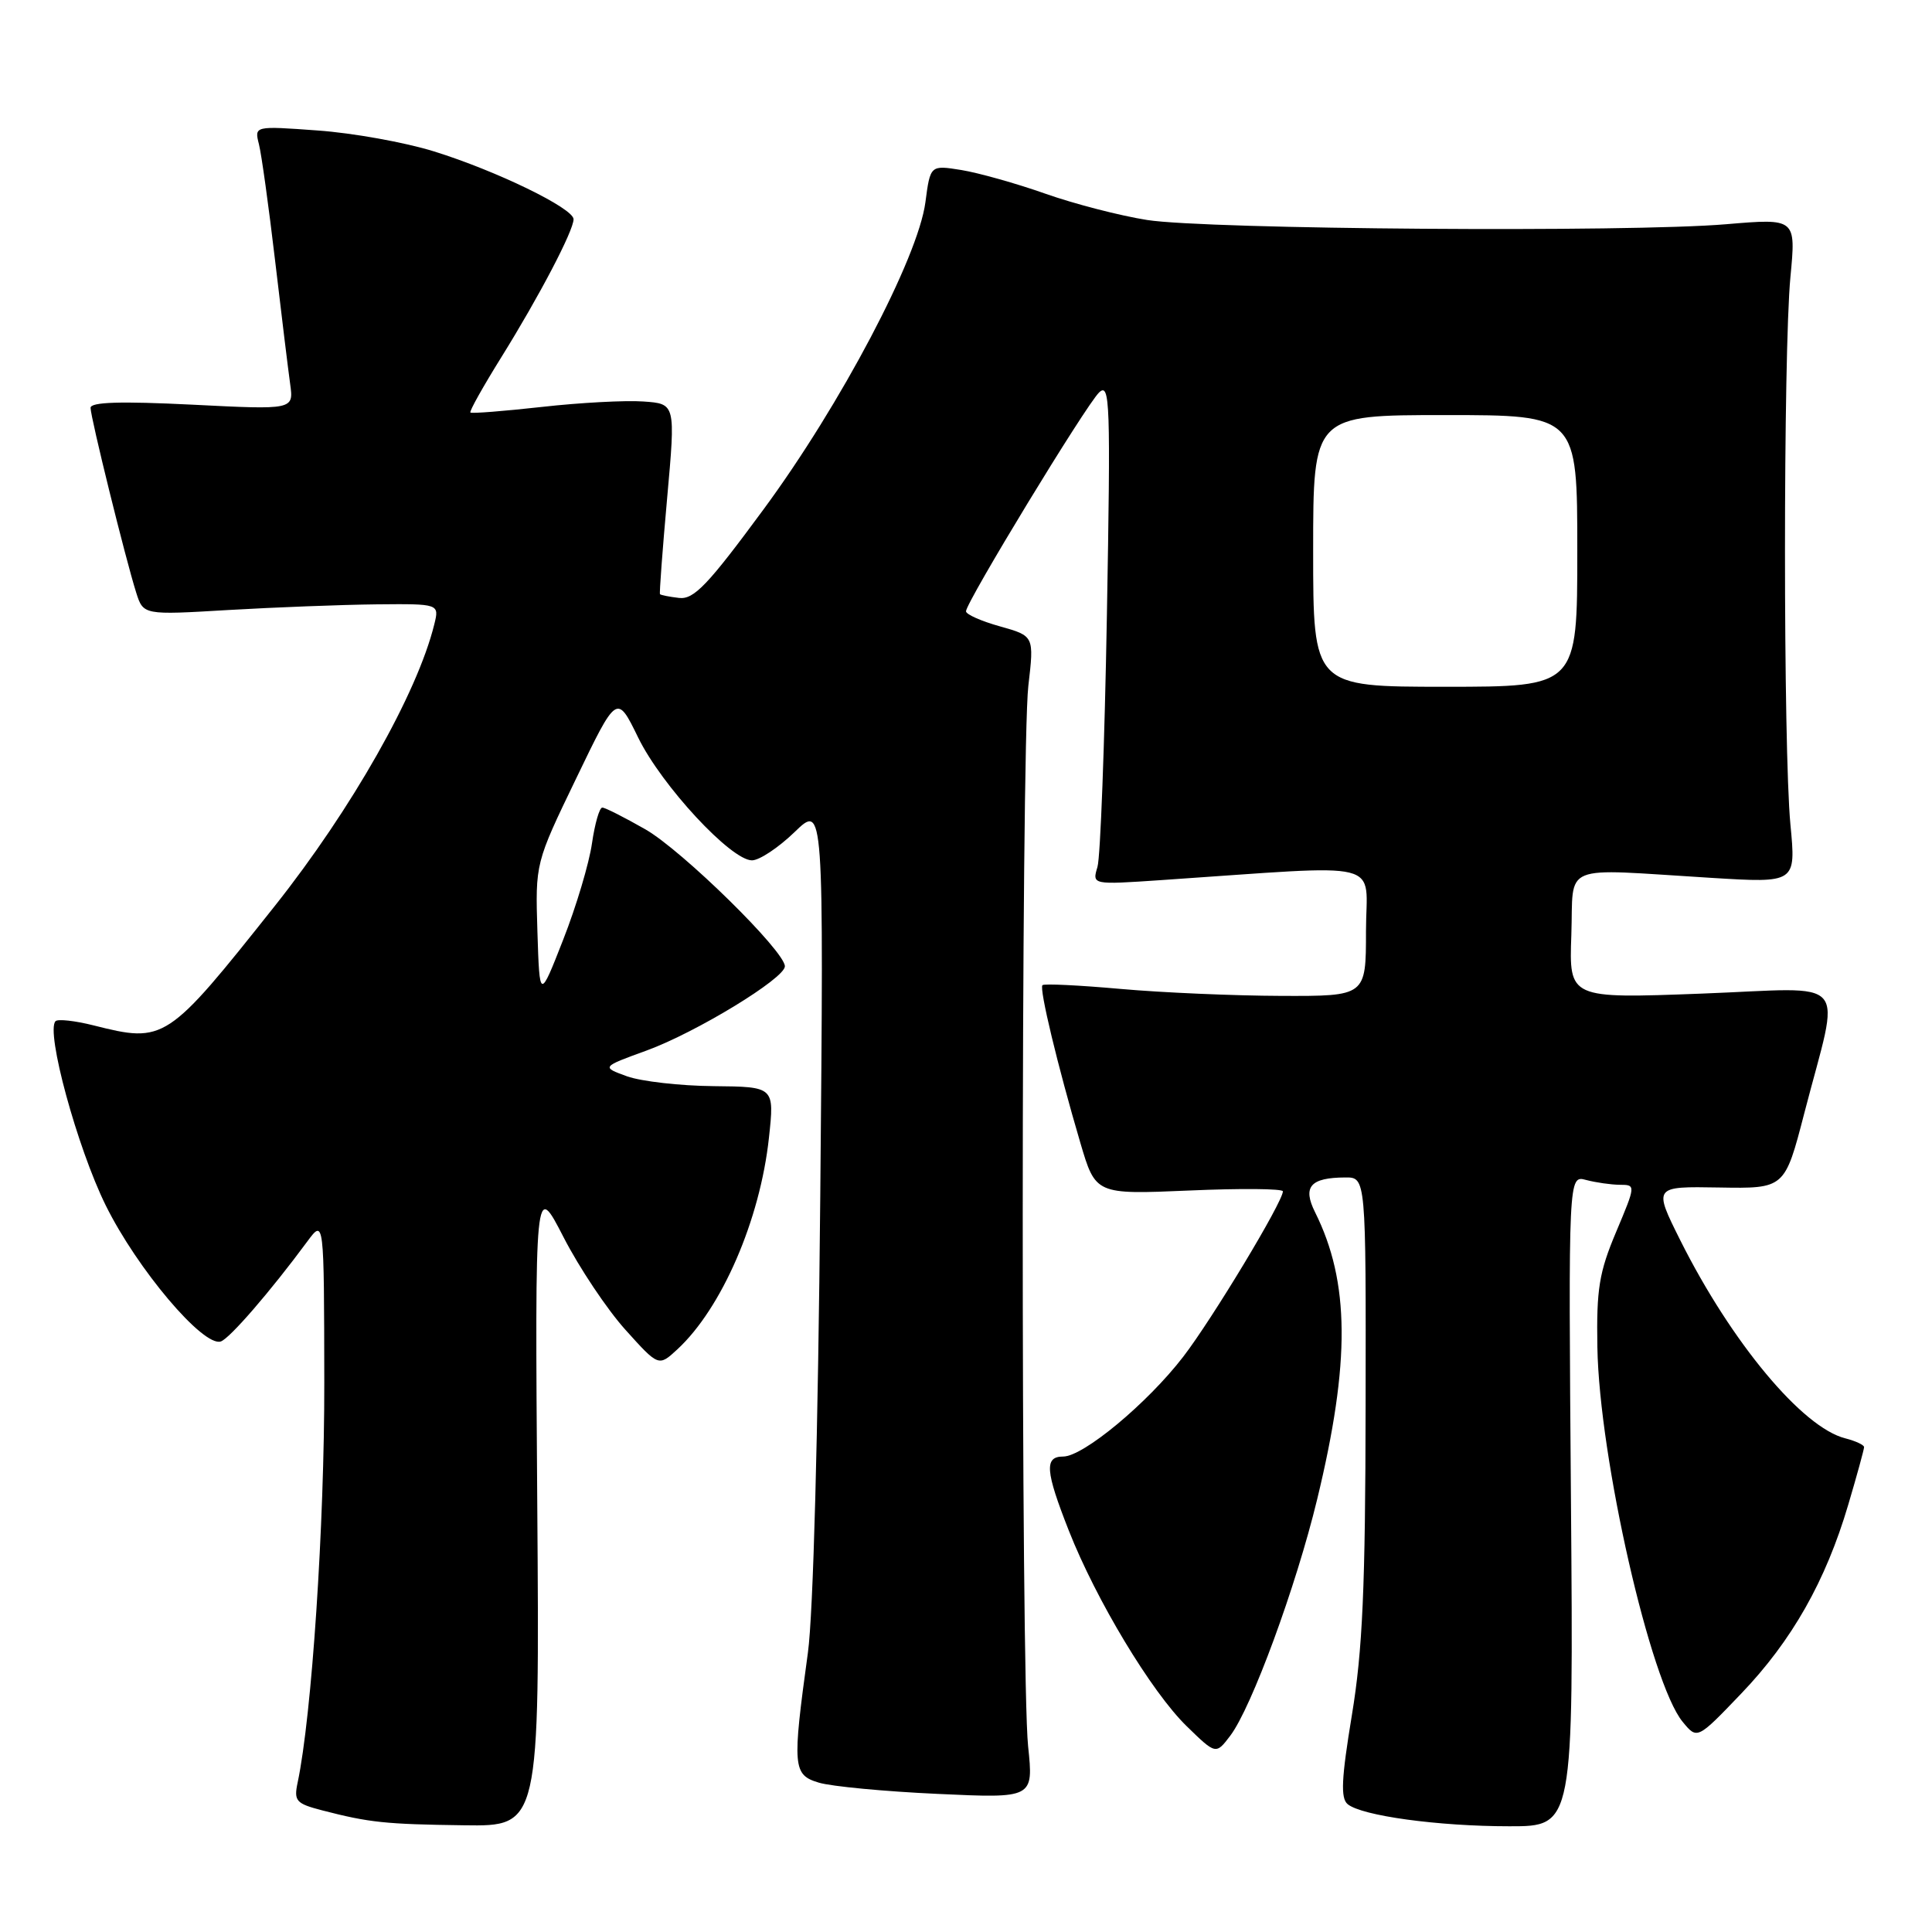 <?xml version="1.0" encoding="UTF-8" standalone="no"?>
<!DOCTYPE svg PUBLIC "-//W3C//DTD SVG 1.1//EN" "http://www.w3.org/Graphics/SVG/1.1/DTD/svg11.dtd" >
<svg xmlns="http://www.w3.org/2000/svg" xmlns:xlink="http://www.w3.org/1999/xlink" version="1.1" viewBox="0 0 256 256">
 <g >
 <path fill="currentColor"
d=" M 71.19 199.28 C 70.88 156.56 70.88 156.56 74.67 163.93 C 76.75 167.98 80.44 173.50 82.86 176.19 C 87.27 181.09 87.27 181.09 89.75 178.80 C 95.65 173.34 100.72 161.62 101.89 150.75 C 102.62 144.00 102.62 144.00 94.56 143.92 C 90.13 143.88 84.97 143.29 83.09 142.62 C 79.68 141.38 79.68 141.38 85.68 139.20 C 92.23 136.81 104.00 129.64 104.00 128.04 C 104.00 126.04 90.43 112.72 85.53 109.90 C 82.76 108.32 80.19 107.01 79.81 107.01 C 79.43 107.00 78.82 109.14 78.44 111.75 C 78.07 114.36 76.36 120.10 74.63 124.50 C 71.50 132.50 71.50 132.50 71.21 123.43 C 70.93 114.37 70.93 114.37 76.34 103.16 C 81.74 91.95 81.74 91.95 84.56 97.73 C 87.67 104.09 96.86 114.00 99.64 114.00 C 100.62 114.00 103.16 112.31 105.29 110.25 C 109.16 106.50 109.16 106.50 108.69 158.50 C 108.40 189.91 107.76 213.86 107.05 219.00 C 104.97 234.14 105.05 235.18 108.50 236.21 C 110.15 236.71 117.23 237.38 124.23 237.70 C 136.95 238.29 136.95 238.29 136.23 231.39 C 135.26 222.20 135.29 99.31 136.26 90.88 C 137.03 84.27 137.03 84.27 132.51 83.00 C 130.03 82.31 128.00 81.41 128.00 81.00 C 128.00 79.81 143.91 53.65 145.64 52.00 C 147.08 50.64 147.17 53.29 146.67 81.50 C 146.37 98.55 145.81 113.57 145.42 114.87 C 144.71 117.24 144.71 117.24 153.85 116.62 C 184.20 114.57 181.00 113.77 181.00 123.39 C 181.00 132.00 181.00 132.00 169.75 131.96 C 163.56 131.94 154.00 131.53 148.51 131.04 C 143.02 130.55 138.35 130.32 138.13 130.54 C 137.68 130.98 140.15 141.24 143.14 151.39 C 145.17 158.28 145.17 158.28 157.58 157.75 C 164.41 157.45 170.00 157.50 169.99 157.86 C 169.98 159.27 160.60 174.82 156.78 179.78 C 152.02 185.96 143.54 193.00 140.87 193.00 C 138.36 193.00 138.51 194.91 141.63 202.83 C 145.26 212.04 152.57 224.17 157.22 228.71 C 161.11 232.50 161.11 232.50 163.01 230.00 C 165.83 226.29 171.73 210.25 174.53 198.67 C 178.94 180.48 178.86 169.85 174.25 160.62 C 172.57 157.25 173.63 156.04 178.25 156.02 C 181.00 156.00 181.00 156.00 180.95 186.25 C 180.92 210.36 180.55 218.69 179.13 227.27 C 177.74 235.70 177.62 238.27 178.57 239.06 C 180.43 240.60 190.53 241.99 200.00 241.99 C 208.50 242.00 208.50 242.00 208.16 198.86 C 207.82 155.72 207.82 155.72 210.16 156.35 C 211.45 156.69 213.46 156.98 214.63 156.99 C 216.76 157.00 216.76 157.02 214.14 163.25 C 211.89 168.59 211.53 170.81 211.66 178.50 C 211.91 193.17 218.70 222.98 222.96 228.15 C 224.89 230.50 224.89 230.50 230.71 224.42 C 237.43 217.41 241.92 209.49 244.90 199.39 C 246.06 195.48 247.00 192.04 247.00 191.75 C 247.00 191.46 245.88 190.94 244.52 190.59 C 238.83 189.17 229.42 177.87 222.65 164.35 C 219.08 157.20 219.08 157.20 227.78 157.35 C 236.49 157.50 236.49 157.50 239.08 147.50 C 243.88 128.96 245.55 130.90 225.43 131.66 C 207.91 132.32 207.91 132.32 208.21 123.91 C 208.54 114.22 206.44 115.08 226.74 116.32 C 237.98 117.01 237.98 117.01 237.24 109.25 C 236.28 99.19 236.28 46.79 237.24 36.71 C 237.98 28.93 237.98 28.93 228.74 29.71 C 215.90 30.81 159.90 30.40 152.00 29.15 C 148.43 28.59 142.35 27.02 138.50 25.66 C 134.65 24.30 129.65 22.90 127.39 22.53 C 123.27 21.87 123.27 21.87 122.62 26.81 C 121.64 34.18 111.40 53.62 101.17 67.50 C 93.79 77.52 91.95 79.46 89.98 79.23 C 88.68 79.08 87.55 78.85 87.45 78.73 C 87.36 78.60 87.78 72.88 88.40 66.00 C 89.52 53.50 89.52 53.50 85.26 53.20 C 82.91 53.03 76.86 53.35 71.80 53.92 C 66.75 54.48 62.48 54.82 62.33 54.66 C 62.17 54.50 64.03 51.19 66.45 47.30 C 71.44 39.28 76.00 30.57 76.00 29.05 C 76.00 27.60 65.75 22.62 57.50 20.06 C 53.65 18.86 46.72 17.62 42.10 17.29 C 33.70 16.68 33.70 16.68 34.31 19.11 C 34.65 20.44 35.61 27.38 36.45 34.52 C 37.29 41.66 38.19 49.03 38.45 50.90 C 38.92 54.30 38.92 54.30 25.46 53.62 C 15.97 53.15 12.00 53.27 12.00 54.04 C 12.00 55.31 16.63 74.04 18.04 78.50 C 18.99 81.50 18.99 81.50 30.24 80.83 C 36.43 80.47 45.26 80.13 49.86 80.08 C 58.22 80.00 58.22 80.00 57.54 82.75 C 55.29 91.88 46.60 107.21 36.40 120.06 C 22.12 138.04 21.82 138.24 12.40 135.87 C 9.94 135.25 7.67 135.00 7.36 135.31 C 6.03 136.64 10.24 152.09 14.01 159.72 C 18.17 168.14 26.94 178.52 29.26 177.75 C 30.43 177.36 35.80 171.16 40.72 164.50 C 42.94 161.50 42.94 161.50 42.97 183.14 C 43.00 202.04 41.31 227.36 39.44 236.19 C 38.92 238.64 39.22 238.98 42.68 239.88 C 48.94 241.50 51.03 241.72 61.50 241.86 C 71.50 242.00 71.50 242.00 71.19 199.28 Z  M 174.00 73.00 C 174.00 55.00 174.00 55.00 191.50 55.00 C 209.00 55.00 209.00 55.00 209.00 73.00 C 209.00 91.00 209.00 91.00 191.50 91.00 C 174.00 91.00 174.00 91.00 174.00 73.00 Z "/>
</g>
</svg>